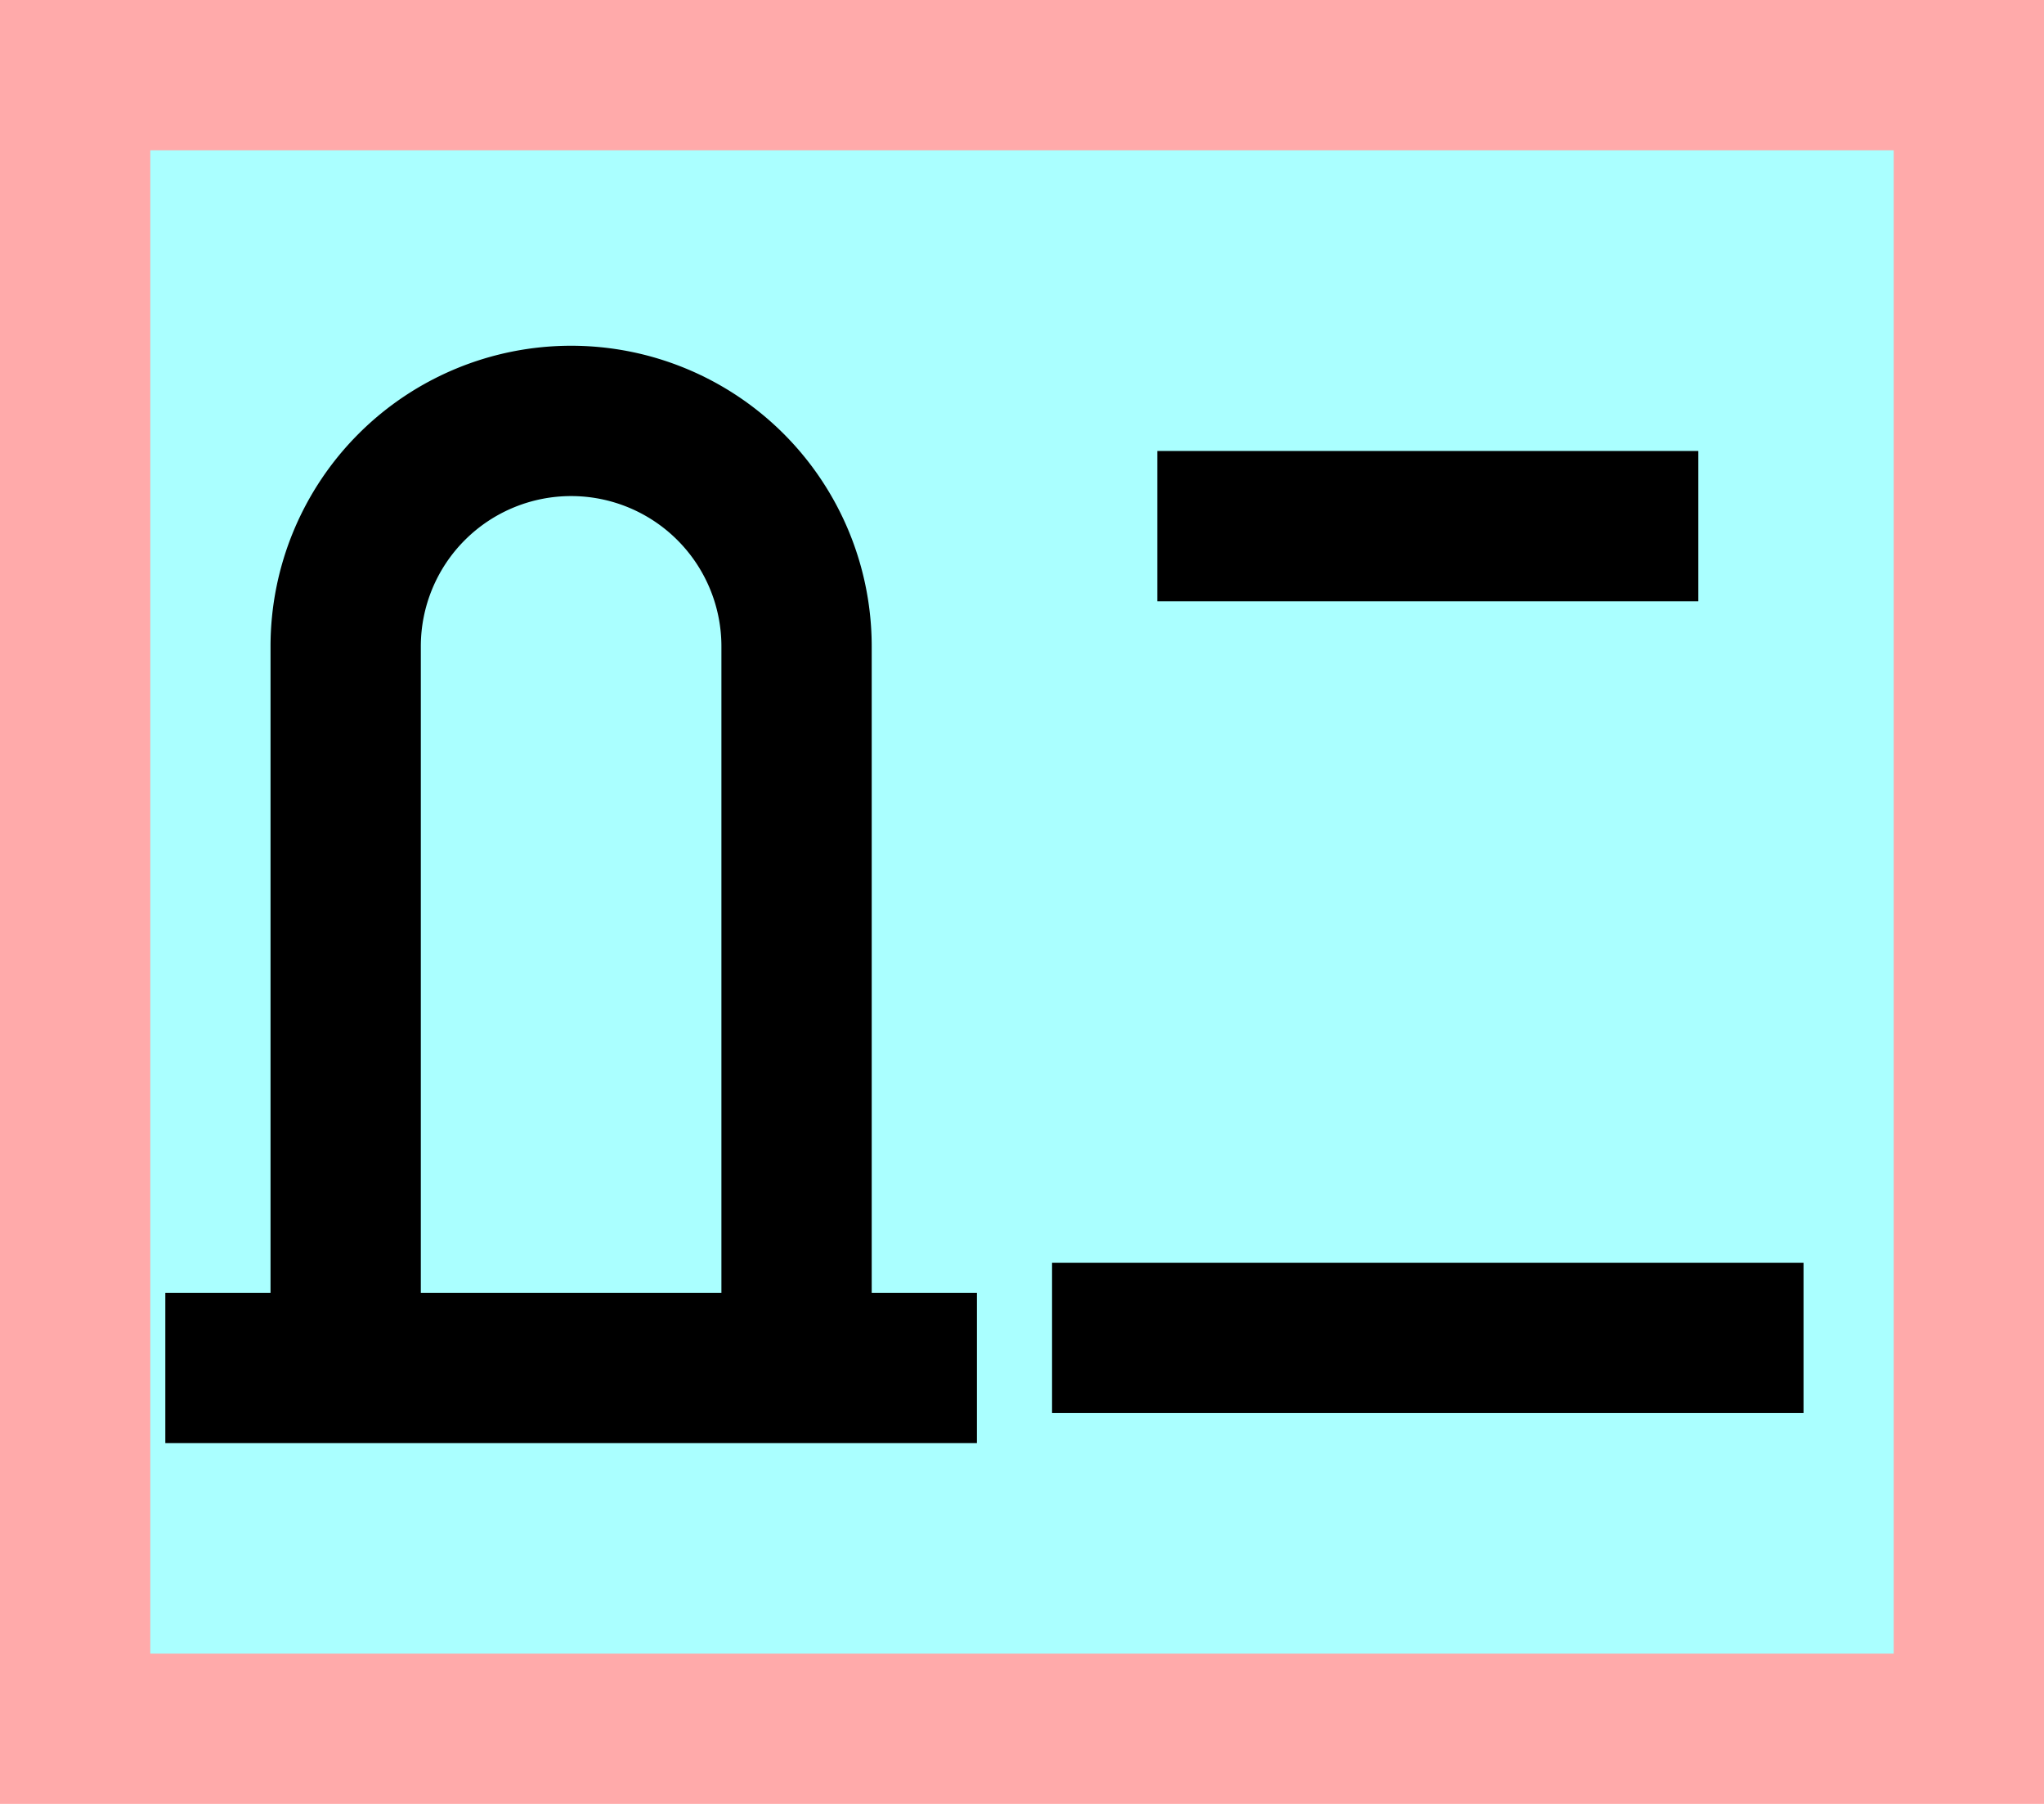 <?xml version="1.0" encoding="UTF-8"?>
<svg width="136mm" height="120mm" version="1.1" viewBox="0 0 136 120" xmlns="http://www.w3.org/2000/svg">
    <path fill="#faa" d="m0 0 h136v120h-136" />
    <path fill="#aff" d="m10 10 h116 v 100 h-116 z" />
    <g stroke="#000" stroke-width="10" fill="none">
        <g id="glyph">
            <path d="m23 91v-48a15 15 0 1 1 30 0v48"></path>
            <path d="m11 91h54"></path>
            <path d="m77 35h36"></path>
            <path d="m70 89h50"></path>
        </g>
    </g>
</svg>